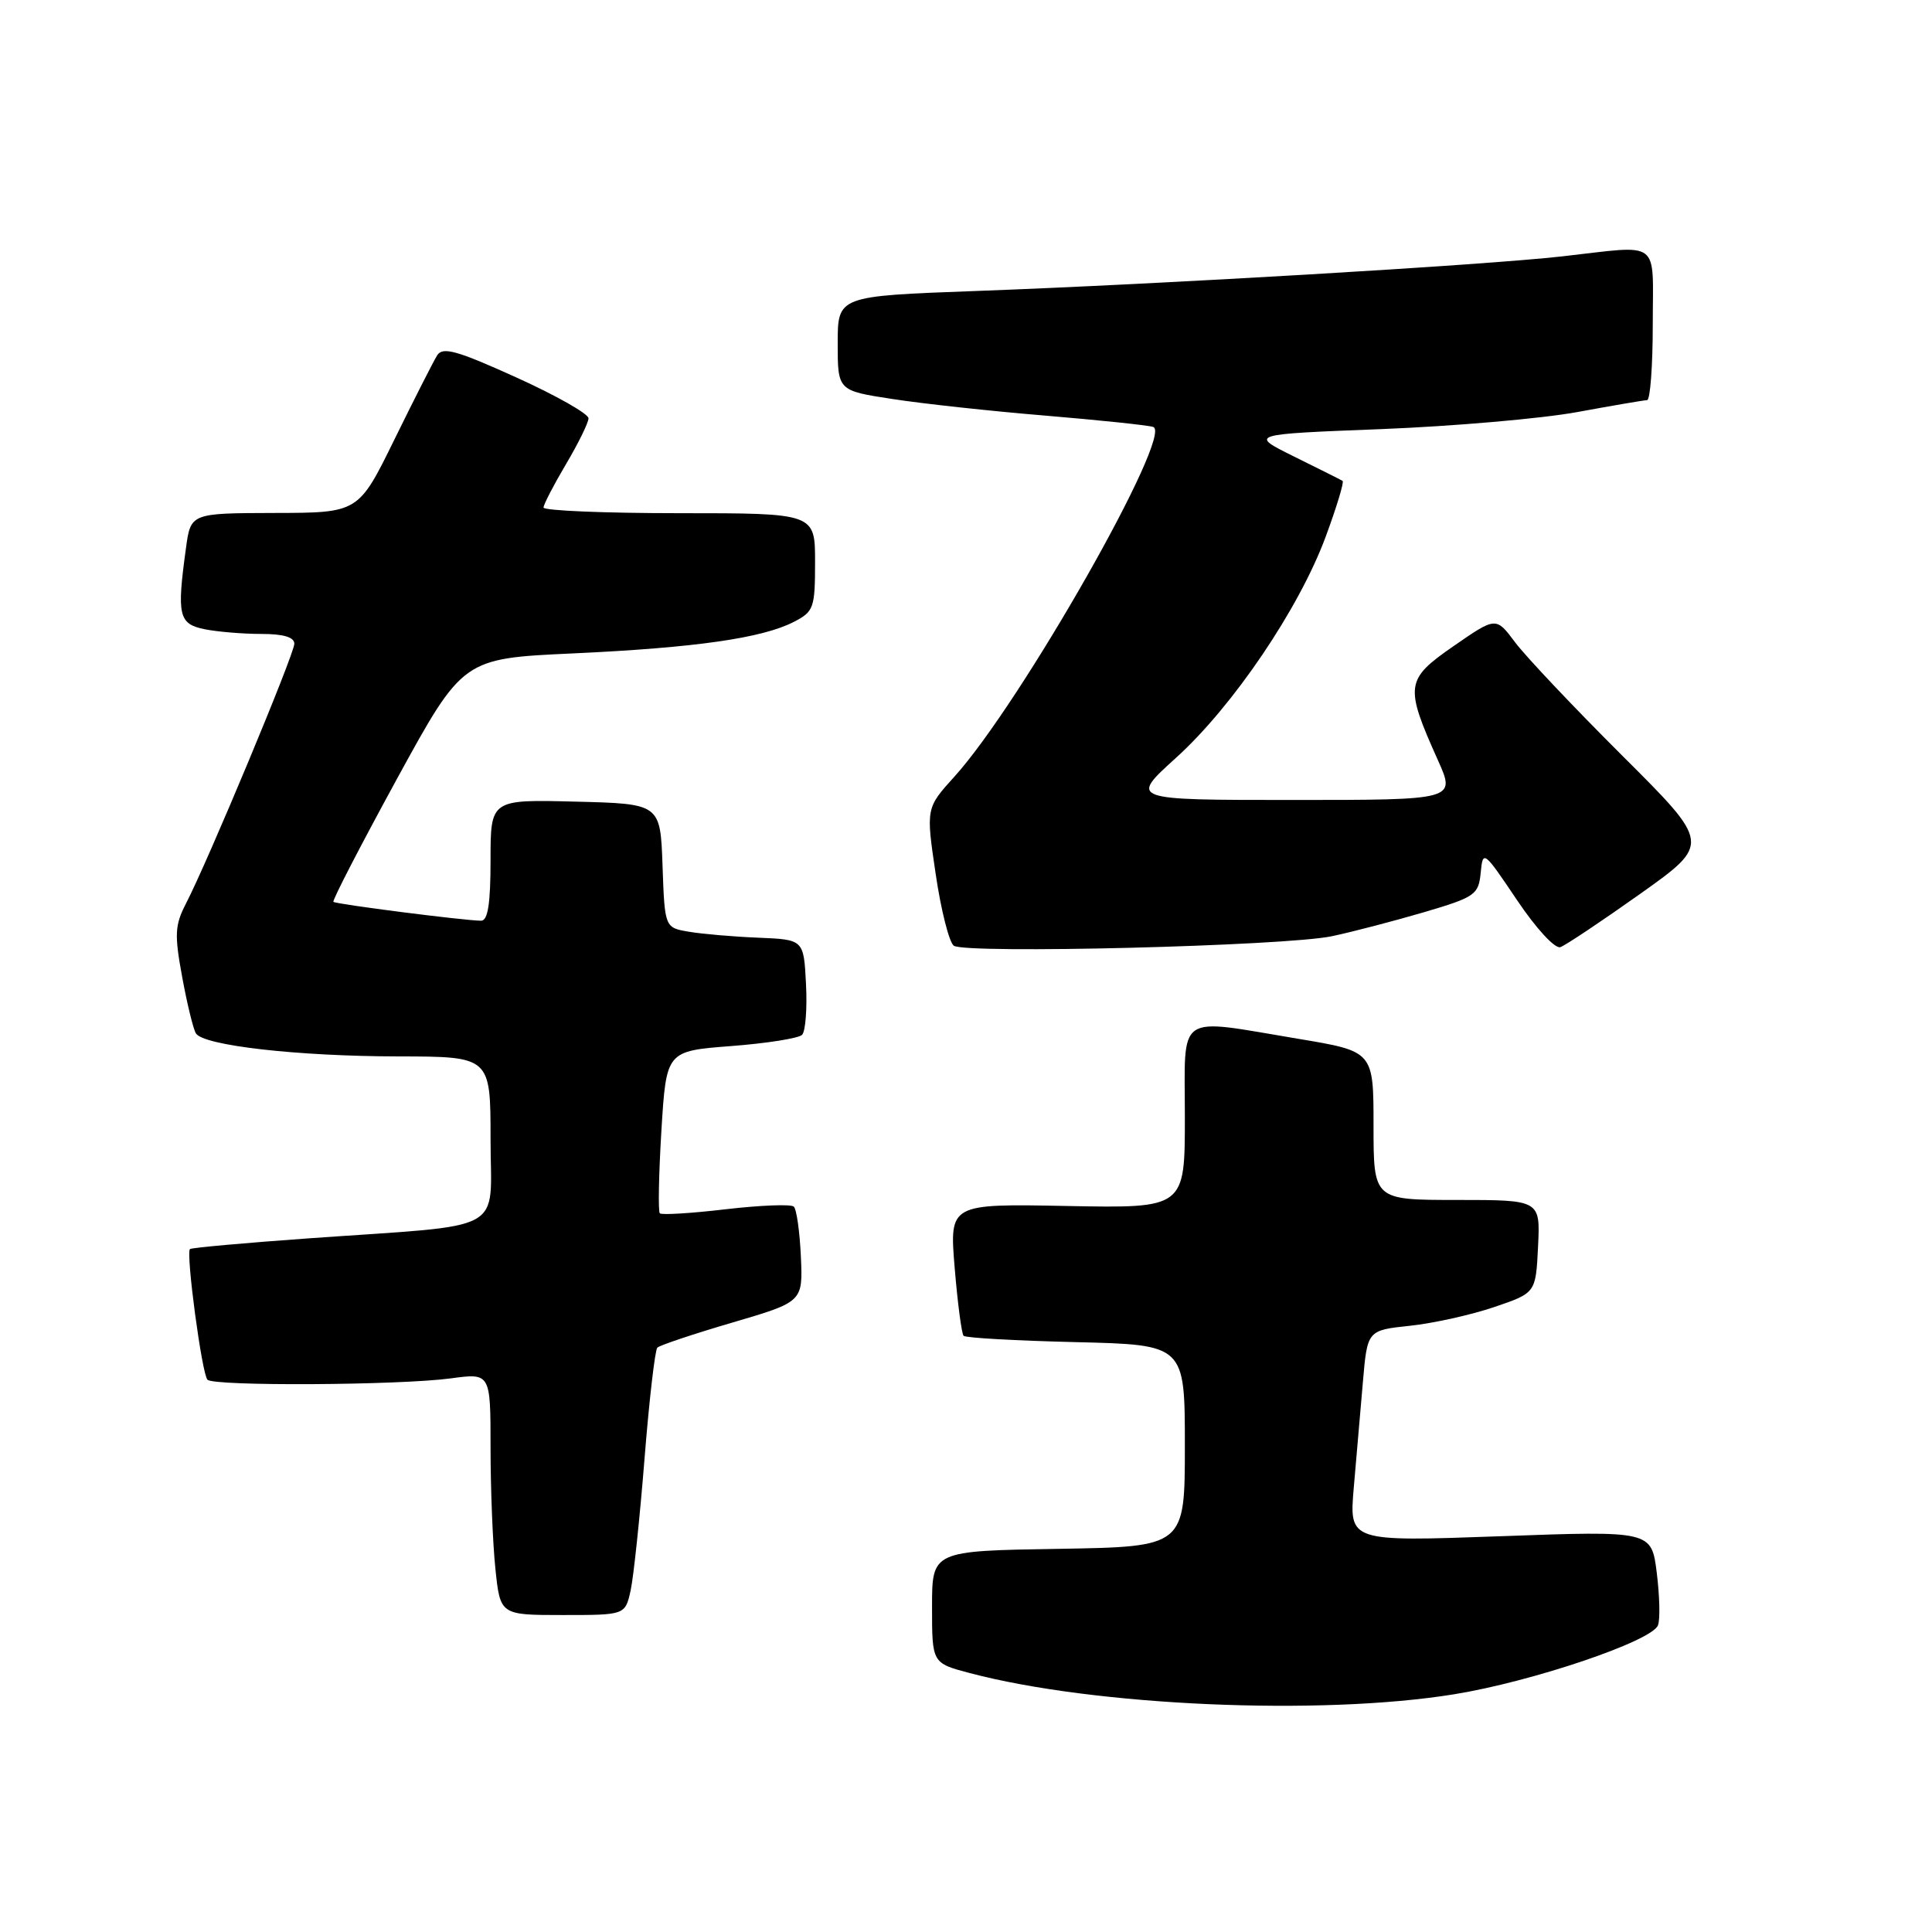 <?xml version="1.0" encoding="UTF-8" standalone="no"?>
<!DOCTYPE svg PUBLIC "-//W3C//DTD SVG 1.1//EN" "http://www.w3.org/Graphics/SVG/1.1/DTD/svg11.dtd" >
<svg xmlns="http://www.w3.org/2000/svg" xmlns:xlink="http://www.w3.org/1999/xlink" version="1.1" viewBox="0 0 256 256">
 <g >
 <path fill="currentColor"
d=" M 192.68 224.50 C 203.05 222.82 218.89 217.46 219.69 215.36 C 219.99 214.59 219.91 211.46 219.53 208.40 C 218.83 202.83 218.83 202.83 198.80 203.56 C 178.77 204.28 178.77 204.28 179.38 197.14 C 179.72 193.21 180.26 186.91 180.59 183.13 C 181.18 176.27 181.18 176.27 186.84 175.67 C 189.95 175.34 194.97 174.22 198.00 173.19 C 203.50 171.32 203.50 171.32 203.80 165.16 C 204.10 159.00 204.10 159.00 193.05 159.00 C 182.00 159.00 182.00 159.00 182.00 149.15 C 182.00 139.31 182.00 139.31 172.05 137.65 C 155.62 134.92 157.00 133.97 157.00 148.05 C 157.00 160.10 157.00 160.10 141.40 159.80 C 125.80 159.50 125.80 159.50 126.50 168.00 C 126.89 172.68 127.42 176.72 127.68 177.00 C 127.95 177.28 134.65 177.65 142.58 177.84 C 157.00 178.19 157.00 178.19 157.00 191.57 C 157.00 204.95 157.00 204.95 140.25 205.23 C 123.50 205.50 123.50 205.50 123.50 212.93 C 123.50 220.37 123.50 220.37 128.50 221.69 C 145.02 226.06 174.98 227.37 192.68 224.50 Z  M 83.56 210.75 C 83.95 208.96 84.78 201.12 85.40 193.32 C 86.02 185.52 86.79 178.88 87.10 178.57 C 87.41 178.26 91.88 176.76 97.03 175.25 C 106.39 172.50 106.39 172.50 106.12 166.50 C 105.97 163.20 105.55 160.22 105.18 159.88 C 104.80 159.54 100.76 159.70 96.19 160.23 C 91.61 160.77 87.67 161.01 87.43 160.77 C 87.19 160.53 87.29 155.59 87.64 149.80 C 88.29 139.27 88.29 139.27 96.87 138.61 C 101.59 138.25 105.82 137.58 106.28 137.12 C 106.73 136.67 106.97 133.64 106.80 130.40 C 106.50 124.50 106.50 124.50 100.50 124.25 C 97.20 124.12 93.06 123.76 91.29 123.46 C 88.08 122.92 88.08 122.92 87.79 114.71 C 87.50 106.50 87.50 106.50 76.25 106.22 C 65.00 105.93 65.00 105.93 65.00 113.97 C 65.00 119.73 64.65 122.00 63.75 122.00 C 61.56 121.99 44.51 119.81 44.18 119.50 C 44.00 119.33 47.79 112.01 52.59 103.22 C 61.33 87.25 61.33 87.25 75.92 86.58 C 92.14 85.83 101.02 84.56 105.21 82.39 C 107.83 81.04 108.00 80.55 108.00 74.47 C 108.00 68.00 108.00 68.00 90.00 68.00 C 80.10 68.00 72.01 67.66 72.02 67.25 C 72.03 66.84 73.37 64.25 75.00 61.50 C 76.63 58.75 77.97 56.02 77.98 55.43 C 77.99 54.84 73.69 52.40 68.41 50.01 C 60.53 46.44 58.67 45.92 57.93 47.08 C 57.44 47.86 54.89 52.88 52.27 58.22 C 47.50 67.95 47.50 67.95 36.39 67.97 C 25.27 68.00 25.27 68.00 24.64 72.64 C 23.41 81.56 23.67 82.68 27.13 83.38 C 28.84 83.72 32.22 84.00 34.63 84.00 C 37.56 84.00 39.00 84.43 39.00 85.30 C 39.00 86.66 27.56 114.09 24.63 119.75 C 23.17 122.58 23.10 123.83 24.14 129.46 C 24.79 133.01 25.61 136.37 25.96 136.93 C 26.95 138.54 39.41 139.96 52.75 139.98 C 65.00 140.00 65.00 140.00 65.00 150.94 C 65.00 163.62 67.61 162.19 41.00 164.08 C 32.47 164.69 25.35 165.33 25.17 165.51 C 24.61 166.05 26.76 182.10 27.49 182.82 C 28.38 183.70 52.92 183.56 59.75 182.64 C 65.00 181.93 65.00 181.93 65.00 191.82 C 65.00 197.26 65.29 204.47 65.64 207.85 C 66.28 214.00 66.28 214.00 74.56 214.00 C 82.84 214.00 82.84 214.00 83.56 210.75 Z  M 176.50 124.05 C 179.25 123.47 184.74 122.03 188.70 120.87 C 195.47 118.87 195.91 118.56 196.20 115.65 C 196.49 112.61 196.58 112.68 201.00 119.25 C 203.56 123.06 206.05 125.75 206.76 125.50 C 207.46 125.25 212.22 122.07 217.35 118.43 C 226.67 111.80 226.67 111.80 214.98 100.15 C 208.55 93.74 202.15 86.97 200.76 85.11 C 198.23 81.72 198.23 81.72 192.61 85.61 C 186.21 90.04 186.10 90.86 190.54 100.75 C 192.89 106.00 192.89 106.00 171.27 106.00 C 149.66 106.00 149.66 106.00 155.81 100.43 C 163.37 93.60 172.16 80.61 175.67 71.09 C 177.12 67.17 178.12 63.86 177.90 63.72 C 177.68 63.58 174.80 62.14 171.50 60.51 C 165.50 57.54 165.50 57.54 183.00 56.86 C 192.62 56.48 204.32 55.46 209.00 54.60 C 213.68 53.74 217.84 53.03 218.25 53.02 C 218.66 53.01 219.00 48.50 219.00 43.00 C 219.00 31.53 220.26 32.48 207.00 33.97 C 196.60 35.14 154.02 37.65 129.25 38.56 C 111.00 39.23 111.00 39.23 111.00 45.49 C 111.00 51.76 111.00 51.76 118.25 52.87 C 122.24 53.49 131.35 54.48 138.50 55.07 C 145.65 55.67 152.08 56.34 152.80 56.57 C 155.58 57.44 135.31 93.12 126.48 102.89 C 122.69 107.08 122.69 107.08 123.98 115.79 C 124.68 120.58 125.77 124.86 126.38 125.31 C 127.93 126.42 170.34 125.36 176.50 124.05 Z "/>
</g>
</svg>